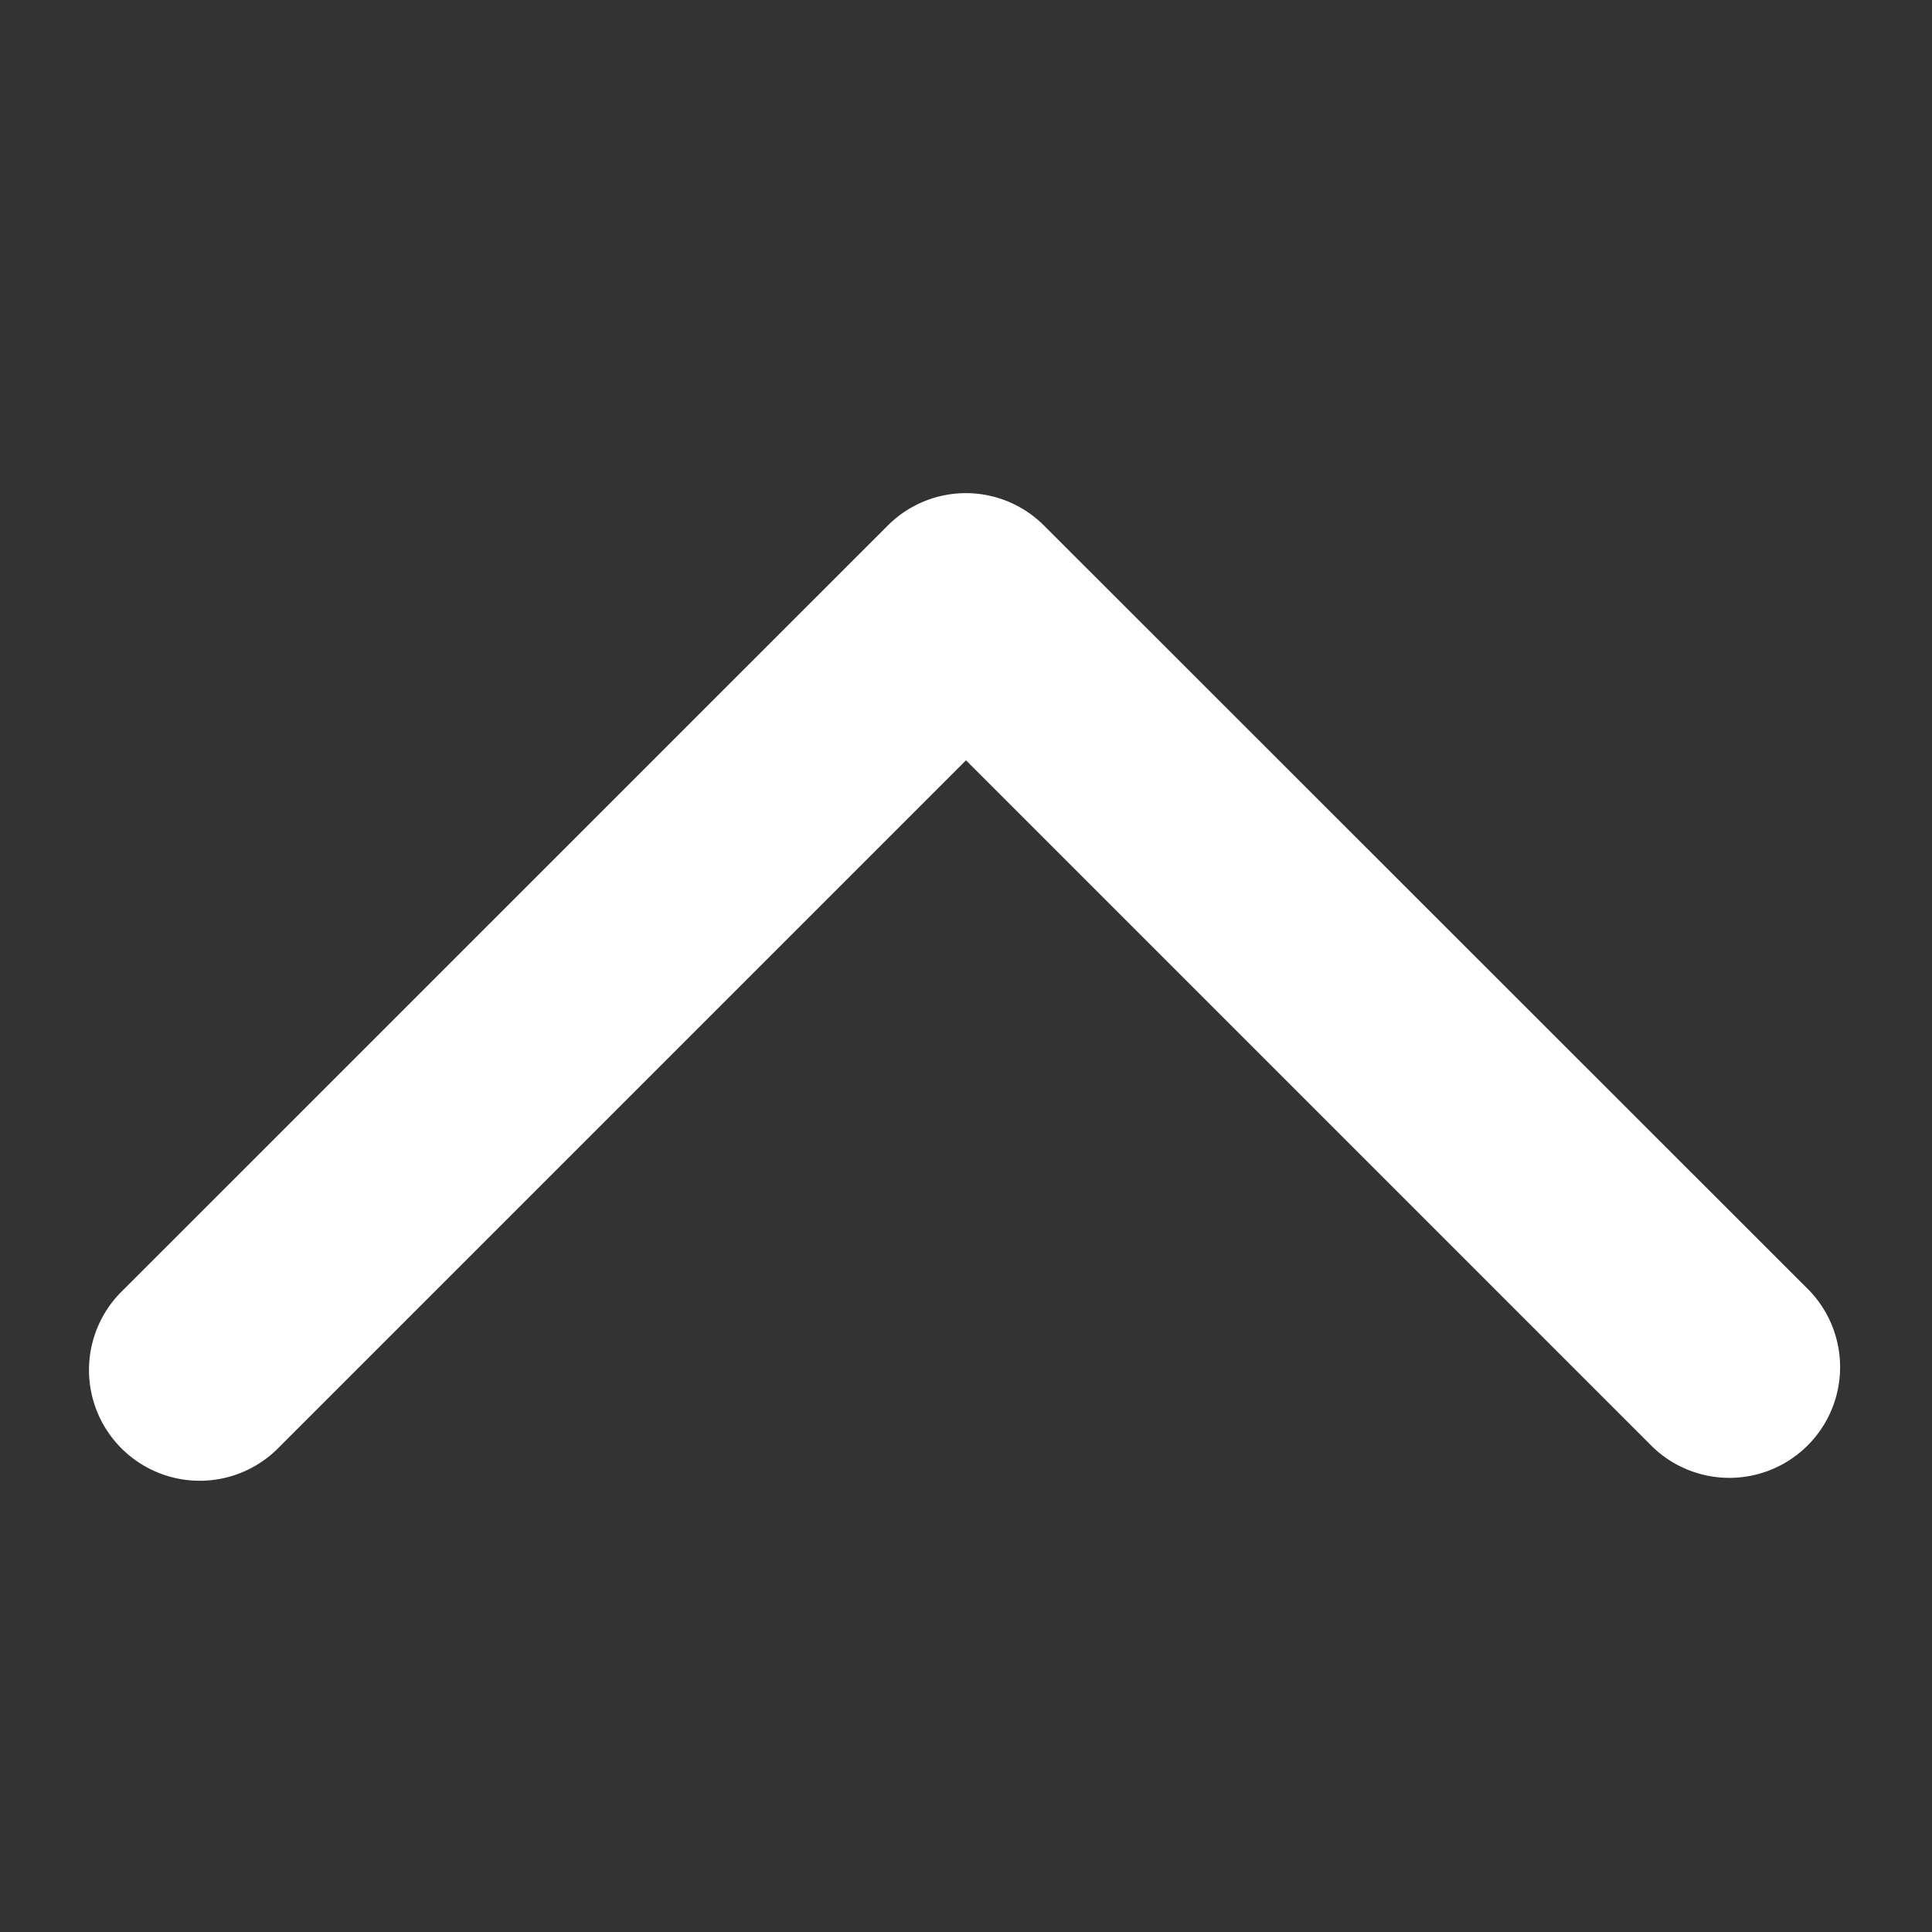 <svg width="16" height="16" fill="none" xmlns="http://www.w3.org/2000/svg"><rect width="100%" height="100%" fill="#333333" stroke="none"/><g clip-path="url(#clip0)"><path d="M2.138 11.805L8 5.943l5.862 5.862a.667.667 0 00.943-.943L8.47 4.53a.664.664 0 00-.942 0l-6.334 6.333a.667.667 0 10.943.943z" fill="#fff" stroke="#fff" stroke-width=".5"/></g><defs><clipPath id="clip0"><path fill="#fff" transform="rotate(180 8 8)" d="M0 0h16v16H0z"/></clipPath></defs></svg>